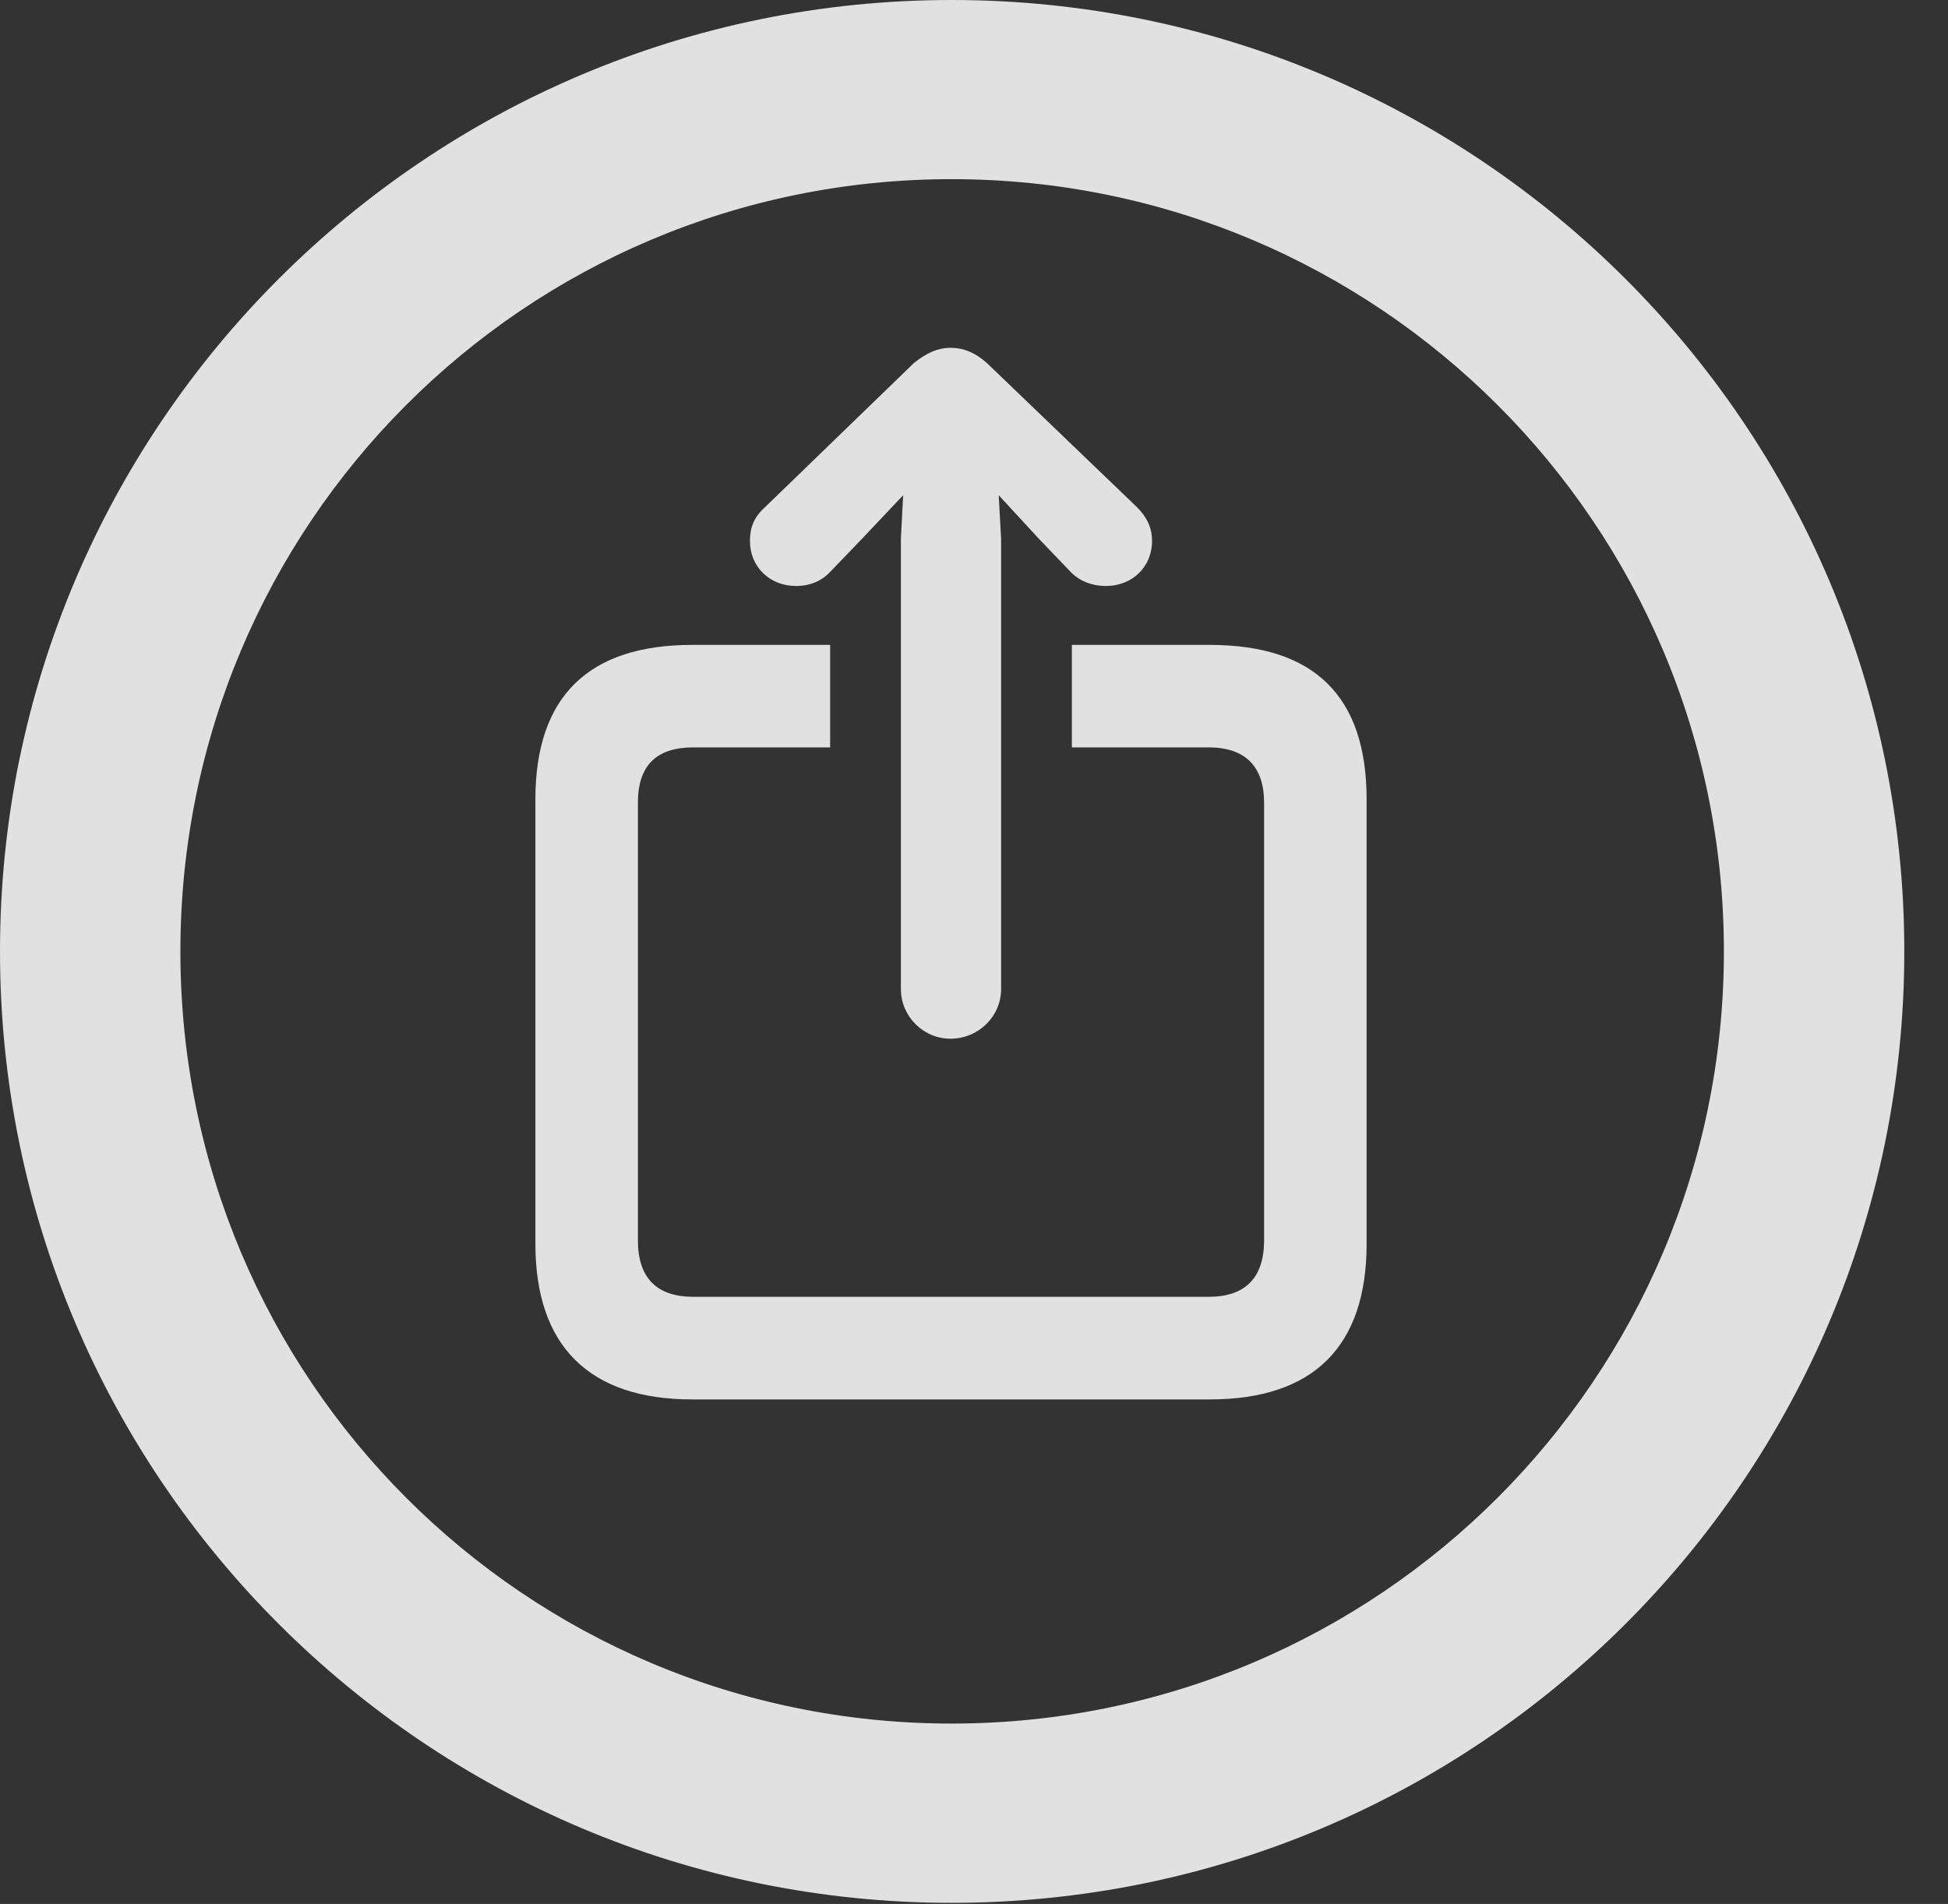 <?xml version="1.0" encoding="UTF-8"?>
<!--Generator: Apple Native CoreSVG 326-->
<!DOCTYPE svg
PUBLIC "-//W3C//DTD SVG 1.1//EN"
       "http://www.w3.org/Graphics/SVG/1.1/DTD/svg11.dtd">
<svg version="1.1" xmlns="http://www.w3.org/2000/svg" xmlns:xlink="http://www.w3.org/1999/xlink" viewBox="0 0 16.133 15.771">
 <rect x="0" y="0" width="16.133" height="15.771" fill="#333333" stroke="none"/>
 <g>
  <rect height="15.771" opacity="0" width="16.133" x="0" y="0"/>
  <path d="M15.771 7.881C15.771 12.236 12.236 15.762 7.881 15.762C3.535 15.762 0 12.236 0 7.881C0 3.525 3.535 0 7.881 0C12.236 0 15.771 3.525 15.771 7.881ZM1.494 7.881C1.494 11.416 4.346 14.277 7.881 14.277C11.416 14.277 14.277 11.416 14.277 7.881C14.277 4.346 11.416 1.484 7.881 1.484C4.346 1.484 1.494 4.346 1.494 7.881Z" fill="white" fill-opacity="0.85"/>
  <path d="M11.318 6.621L11.318 10.303C11.318 11.152 10.879 11.592 10.02 11.592L5.732 11.592C4.873 11.592 4.434 11.143 4.434 10.303L4.434 6.621C4.434 5.771 4.873 5.342 5.732 5.342L6.875 5.342L6.875 6.191L5.742 6.191C5.439 6.191 5.283 6.338 5.283 6.65L5.283 10.273C5.283 10.586 5.439 10.742 5.742 10.742L10.01 10.742C10.312 10.742 10.469 10.586 10.469 10.273L10.469 6.65C10.469 6.348 10.312 6.191 10.01 6.191L8.877 6.191L8.877 5.342L10.02 5.342C10.879 5.342 11.318 5.762 11.318 6.621Z" fill="white" fill-opacity="0.85"/>
  <path d="M7.871 8.604C8.105 8.604 8.291 8.418 8.291 8.193L8.291 4.463L8.271 4.102L8.604 4.463L8.857 4.727C8.926 4.805 9.033 4.854 9.16 4.854C9.375 4.854 9.541 4.697 9.541 4.482C9.541 4.375 9.502 4.287 9.414 4.199L8.174 3.008C8.076 2.92 7.979 2.881 7.871 2.881C7.773 2.881 7.676 2.92 7.568 3.008L6.338 4.199C6.24 4.287 6.211 4.375 6.211 4.482C6.211 4.697 6.377 4.854 6.592 4.854C6.719 4.854 6.816 4.805 6.885 4.727L7.139 4.463L7.48 4.102L7.461 4.463L7.461 8.193C7.461 8.418 7.646 8.604 7.871 8.604Z" fill="white" fill-opacity="0.85"/>
 </g>
</svg>
